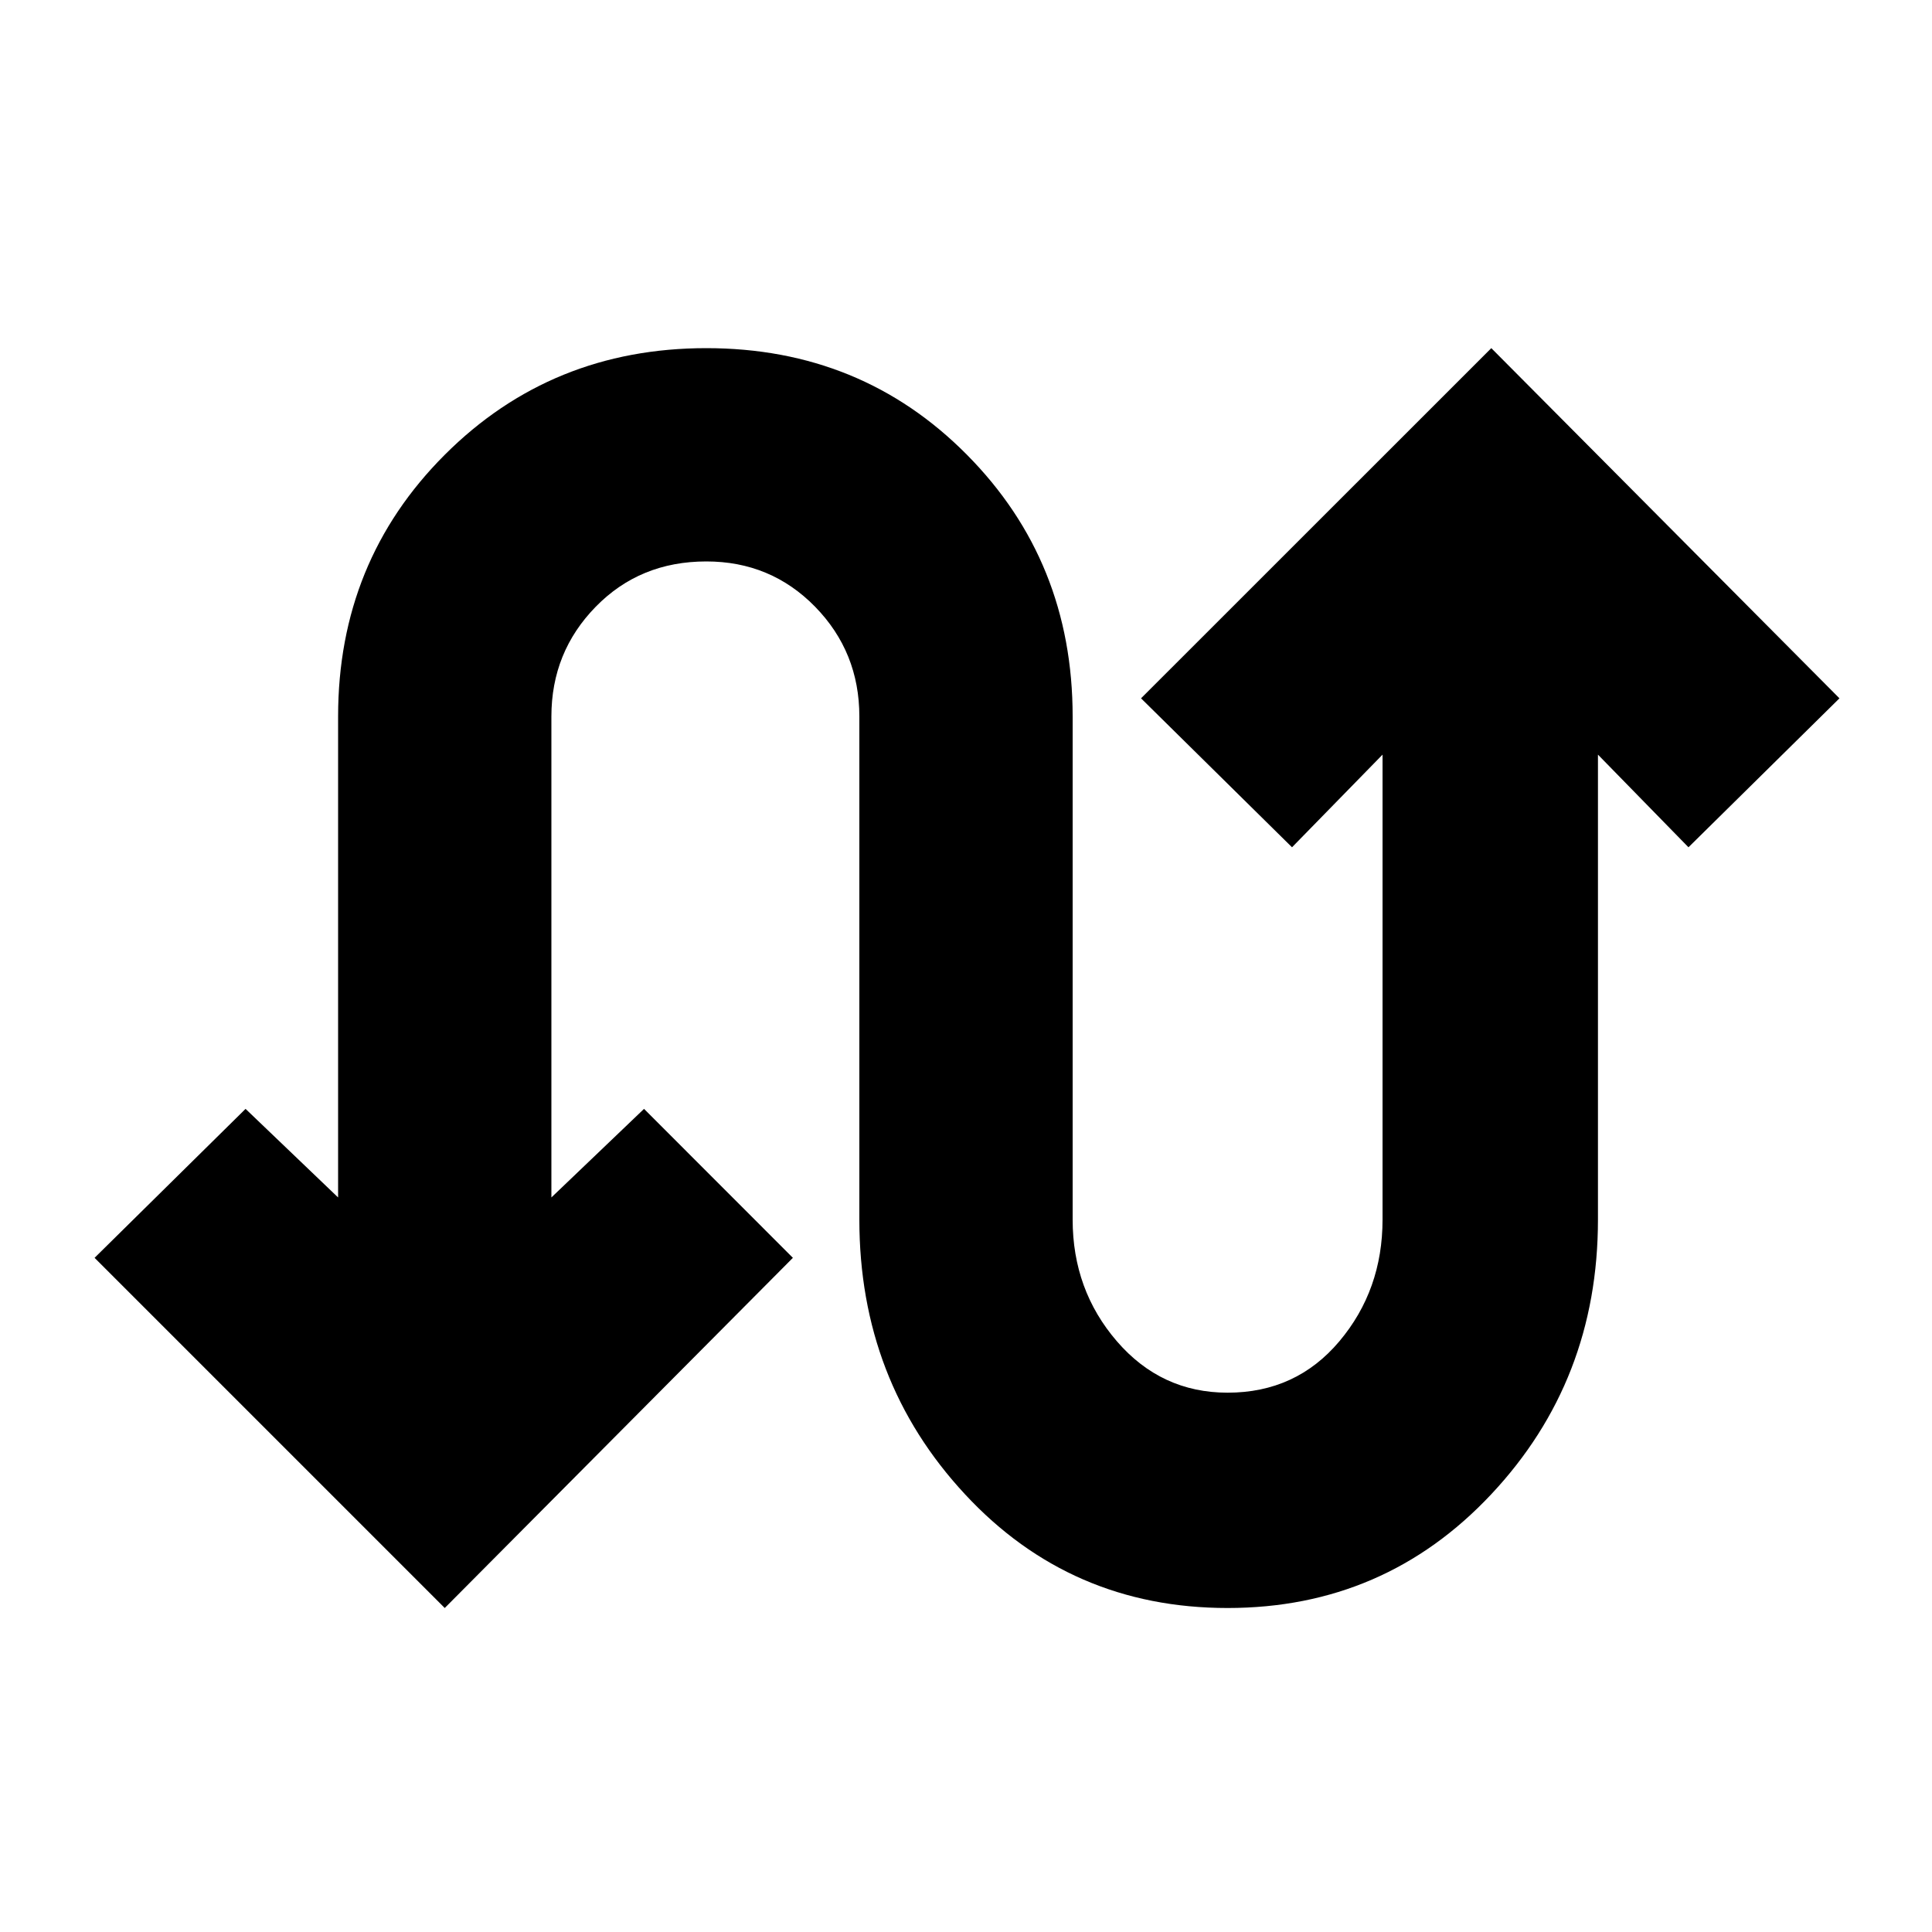 <svg xmlns="http://www.w3.org/2000/svg" height="20" width="20"><path d="M4.604 16.646.979 13.021l1.563-1.542.958.917V7.417q0-1.605 1.104-2.709t2.708-1.104q1.605 0 2.698 1.104 1.094 1.104 1.094 2.709v5.208q0 .729.458 1.26.459.532 1.146.532.709 0 1.157-.532.447-.531.447-1.26V7.812l-.937.959-1.563-1.542 3.626-3.625 3.604 3.625-1.563 1.542-.937-.959v4.813q0 1.667-1.105 2.844-1.104 1.177-2.729 1.177T9.99 15.469q-1.094-1.177-1.094-2.844V7.417q0-.667-.458-1.136-.459-.469-1.126-.469-.687 0-1.145.469-.459.469-.459 1.136v4.979l.959-.917 1.541 1.542Z"/></svg>